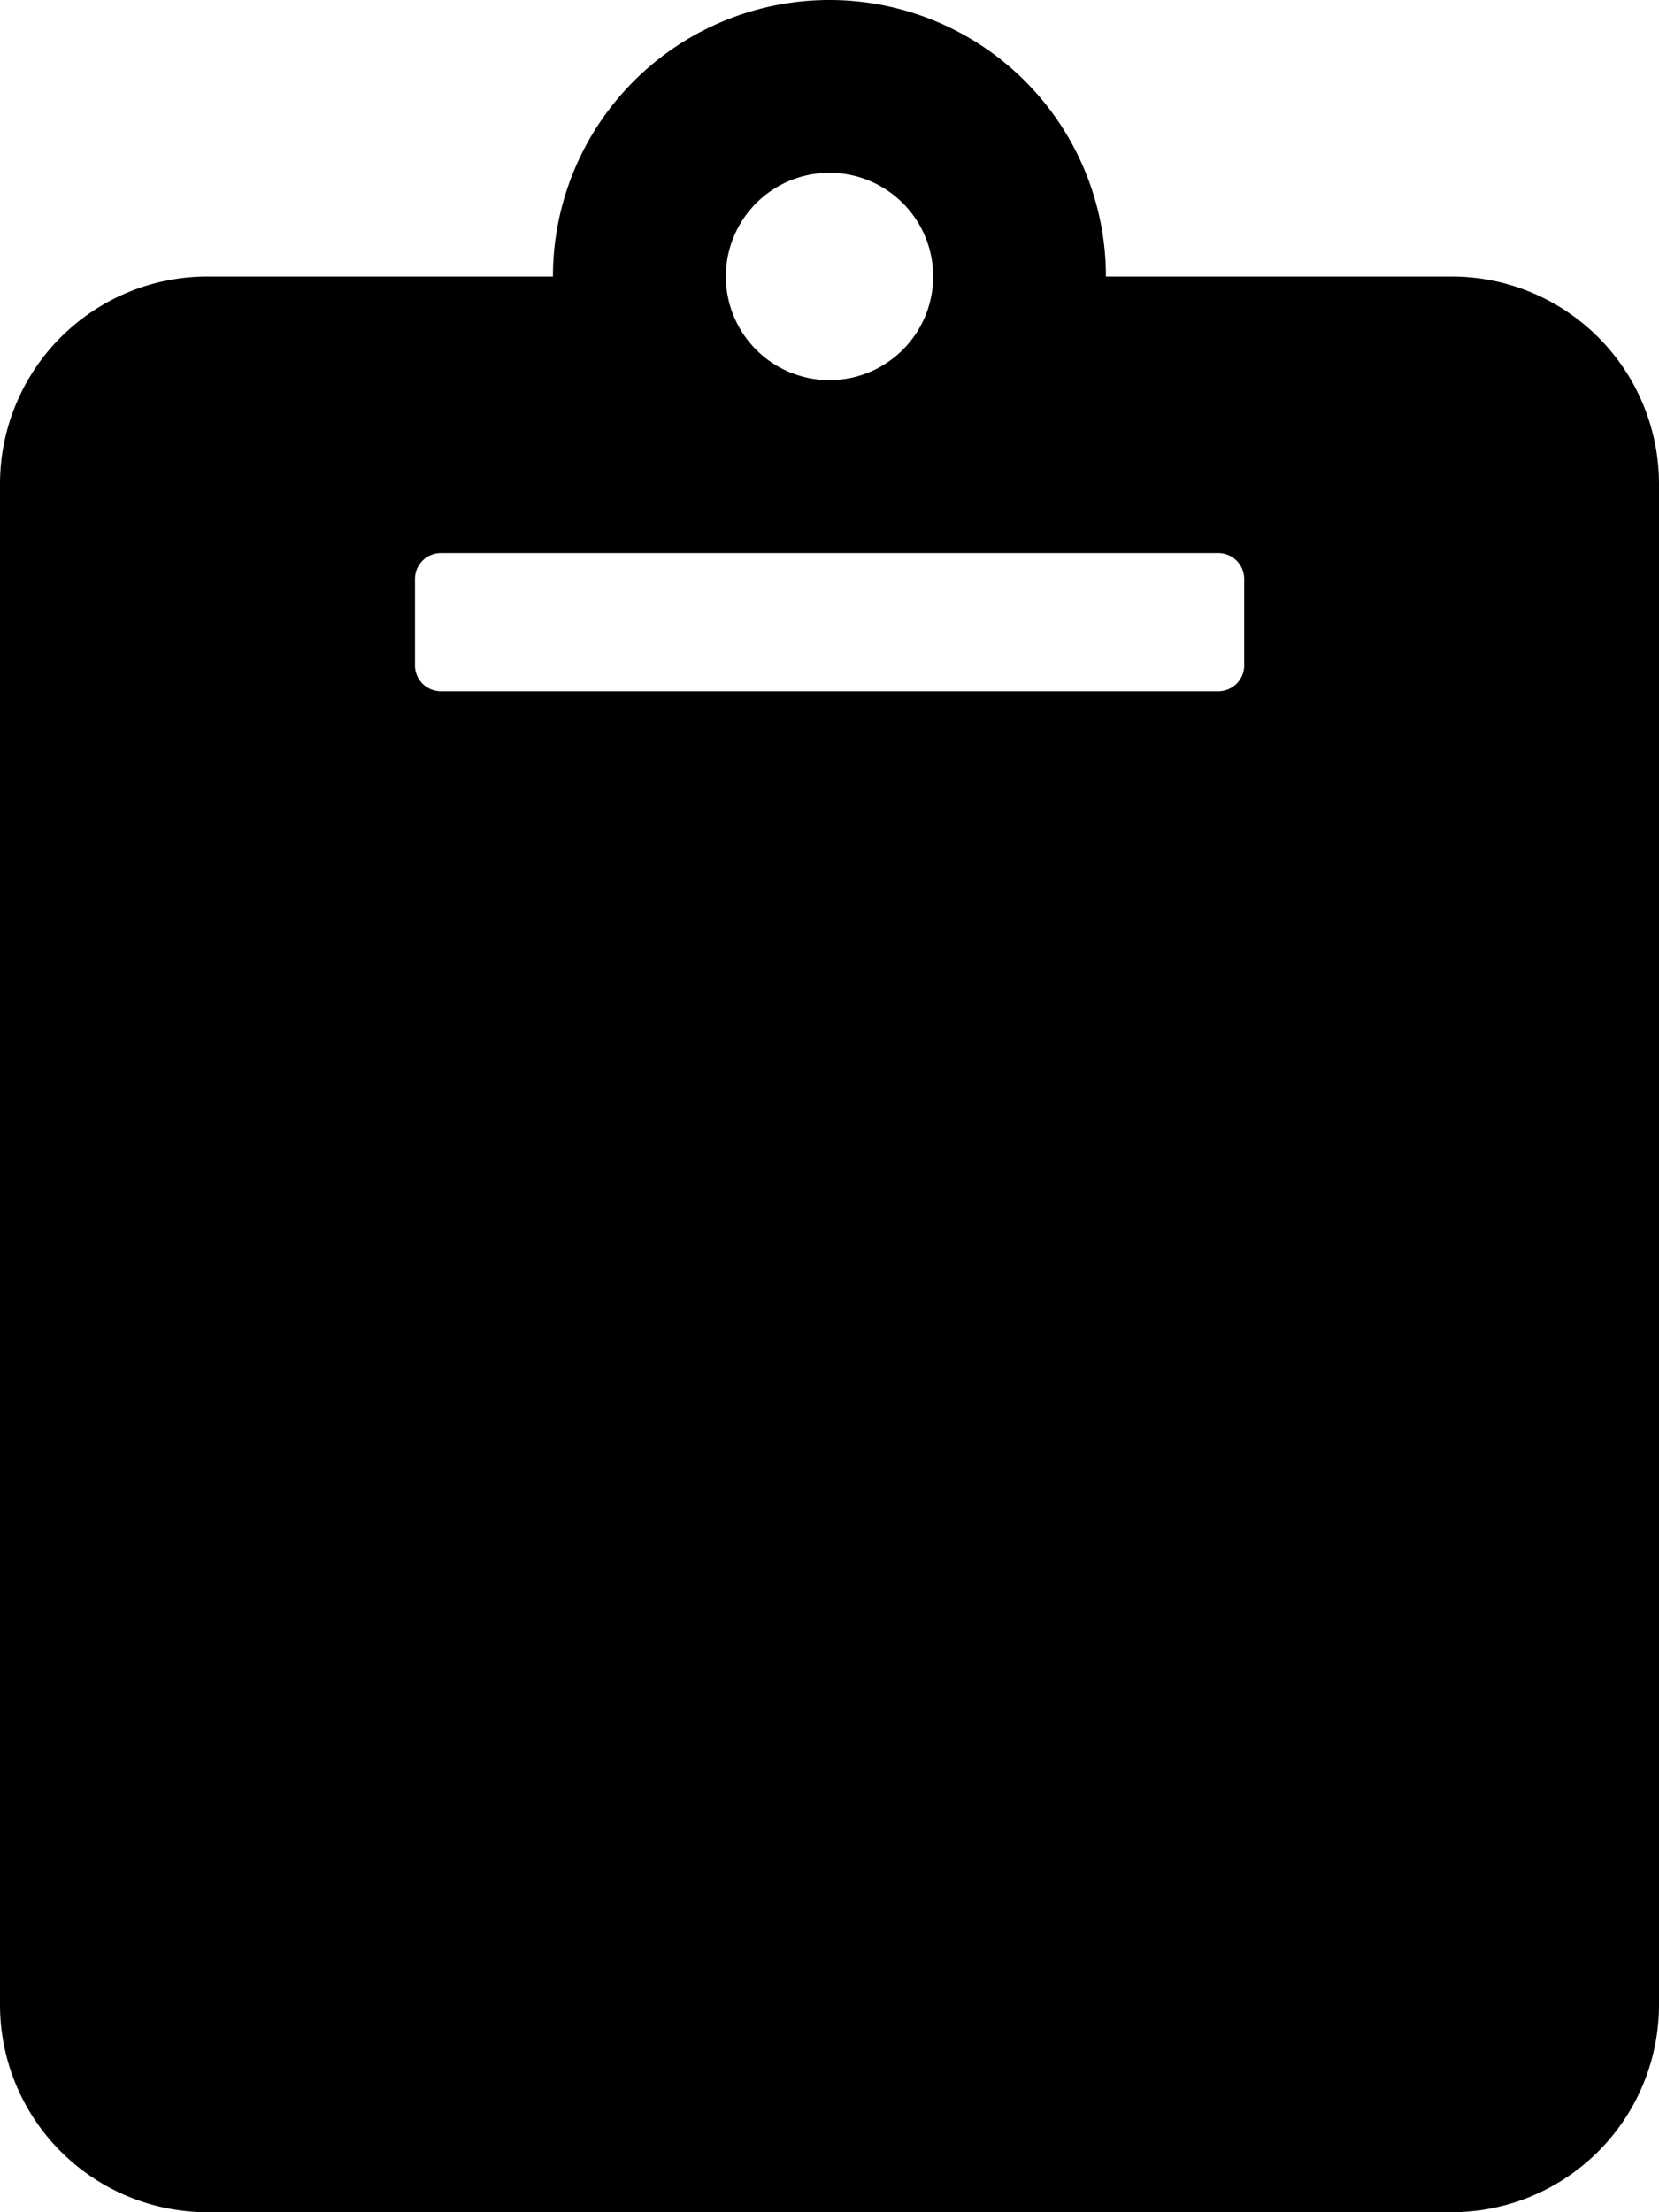 <svg xmlns="http://www.w3.org/2000/svg" width="21.126" height="28.168" viewBox="0 0 21.126 28.168">
  <g id="clipboard" style="isolation: isolate">
    <path id="clipboard-2" data-name="clipboard" d="M21.126,6.162V25.527a2.641,2.641,0,0,1-2.641,2.641H2.641A2.641,2.641,0,0,1,0,25.527V6.162A2.641,2.641,0,0,1,2.641,3.521h4.4a3.521,3.521,0,1,1,7.042,0h4.4A2.641,2.641,0,0,1,21.126,6.162ZM10.563,2.2a1.32,1.32,0,1,0,1.32,1.32,1.32,1.32,0,0,0-1.32-1.32m5.281,6.272v-1.1a.33.33,0,0,0-.33-.33h-9.9a.33.33,0,0,0-.33.33v1.1a.33.33,0,0,0,.33.33h9.9A.33.33,0,0,0,15.844,8.472Z"/>
  </g>
</svg>
